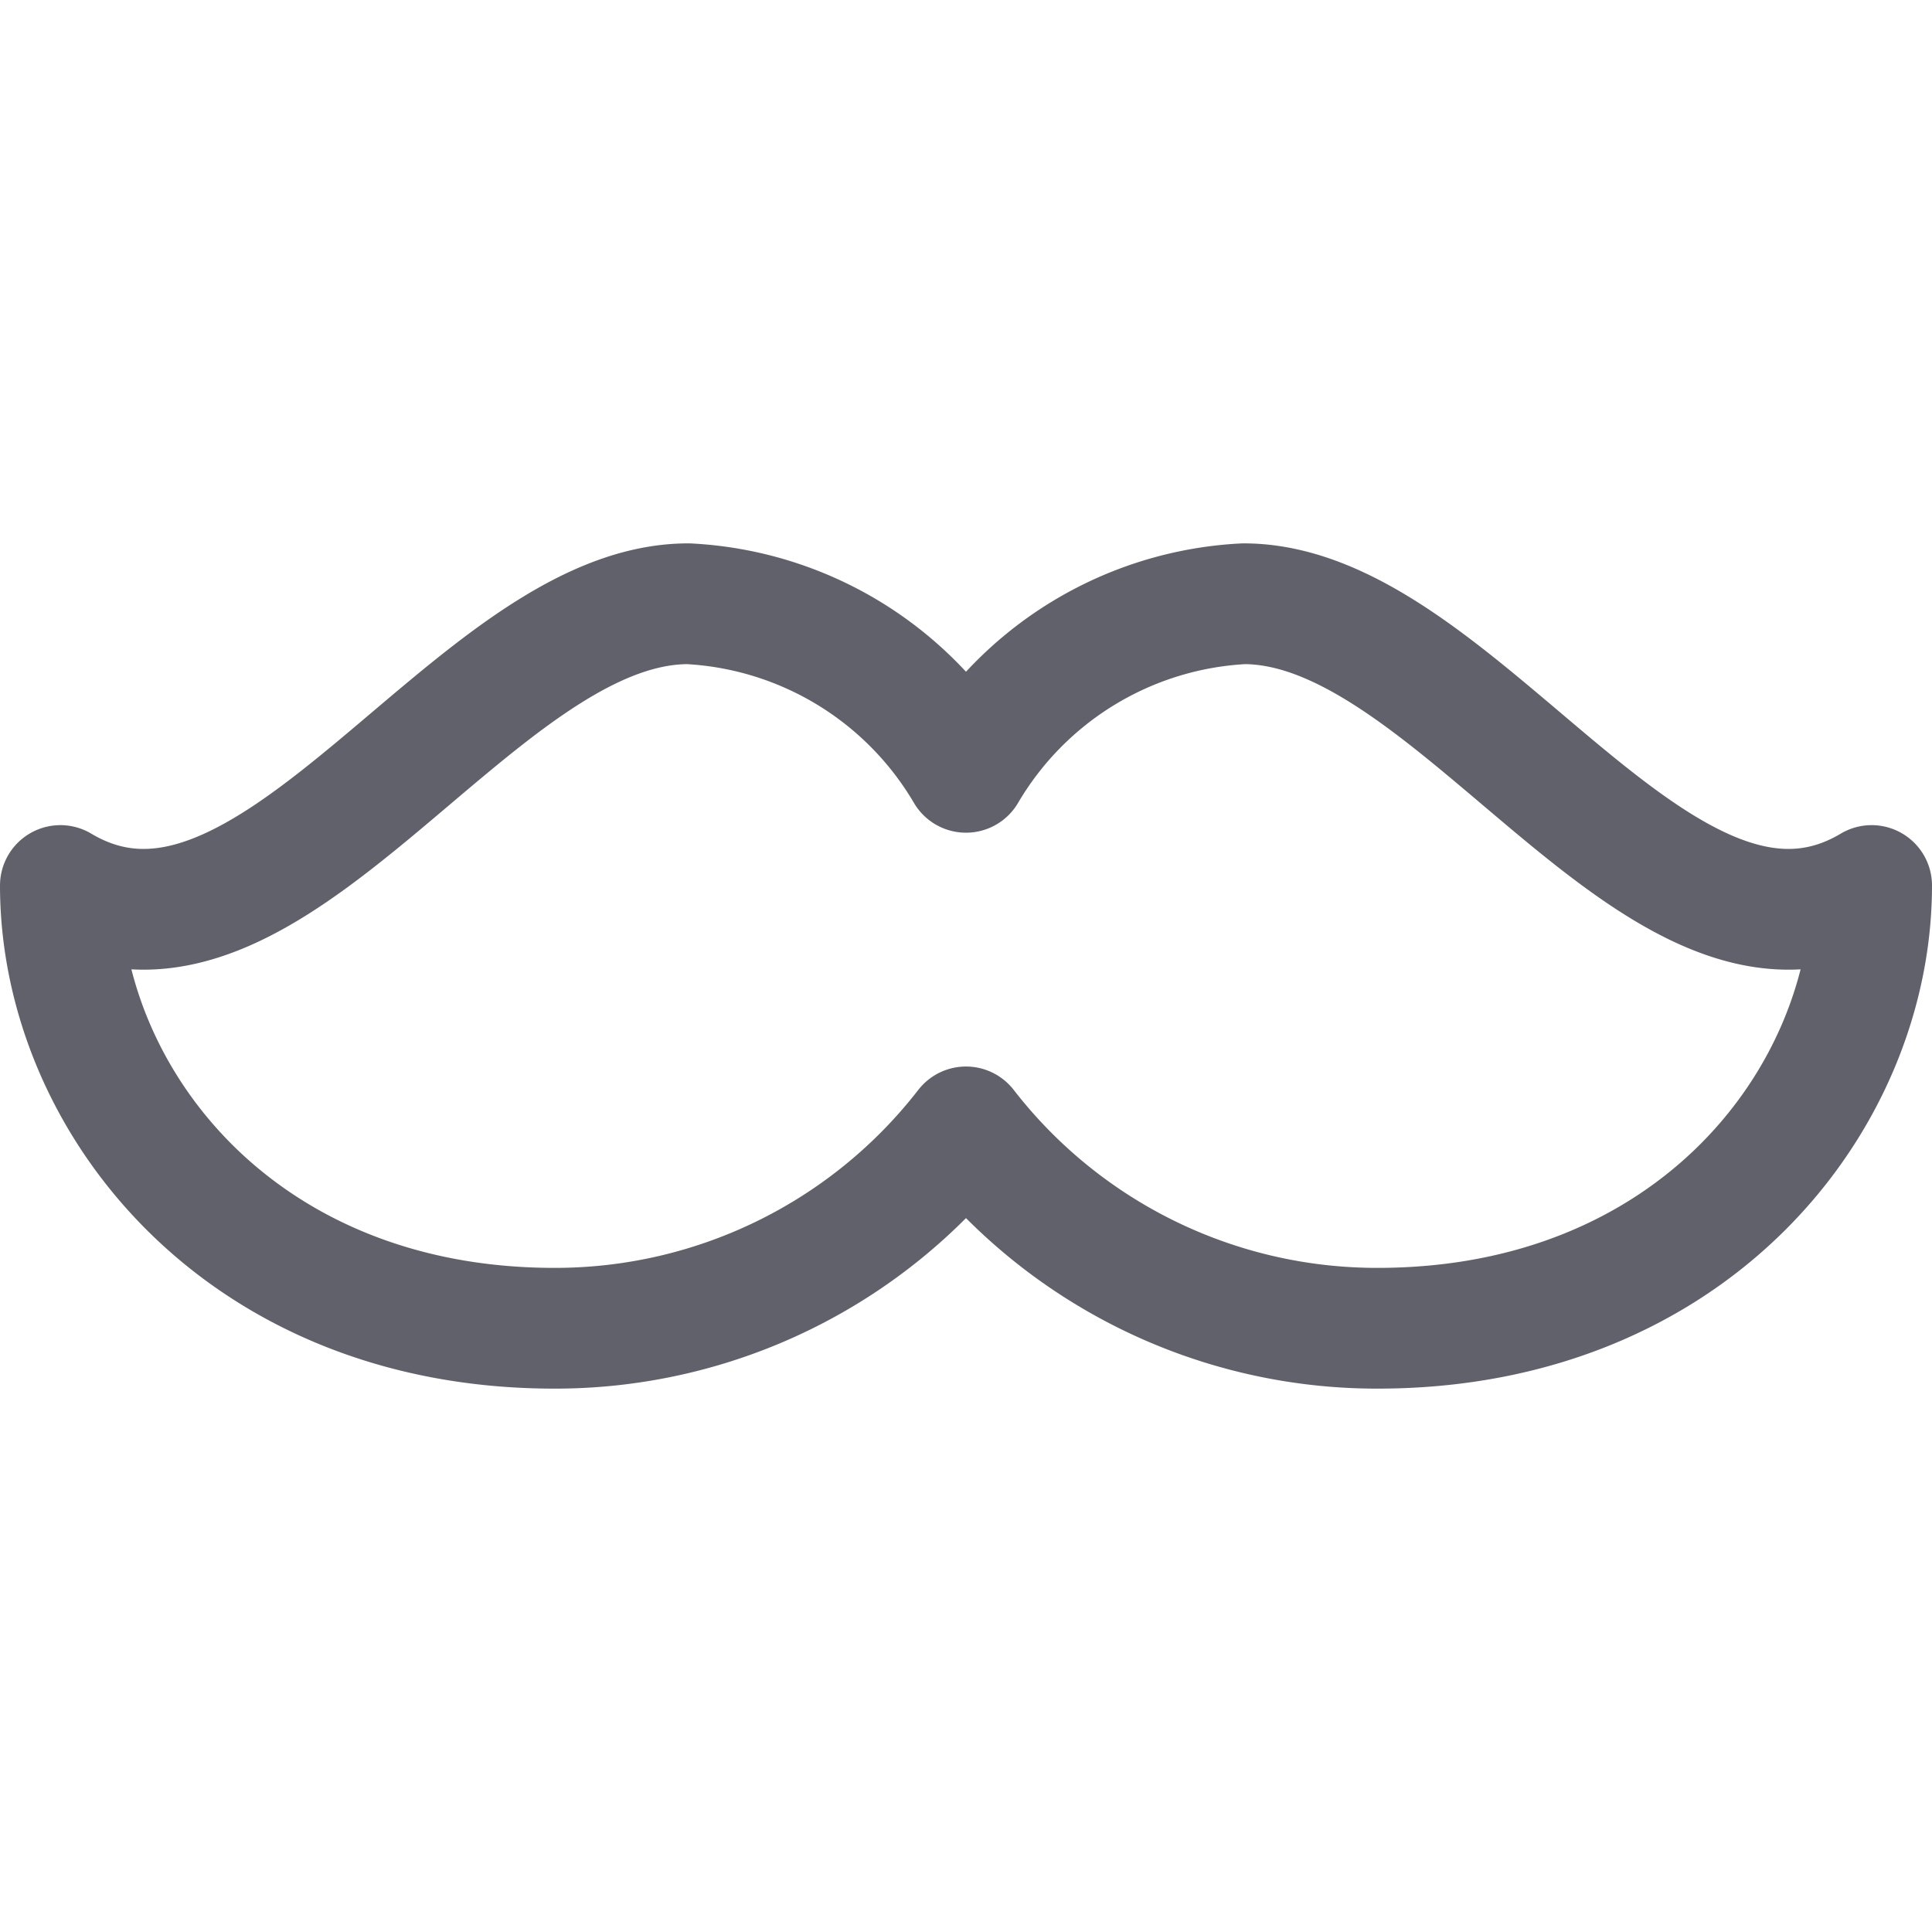 <svg xmlns="http://www.w3.org/2000/svg" height="32" width="32" viewBox="0 0 32 32"><title>mustache 4</title><g stroke-linecap="round" fill="#61616b" stroke-linejoin="round" class="nc-icon-wrapper"><path d="M20.6,10A5.671,5.671,0,0,0,16,12.792,5.671,5.671,0,0,0,11.4,10C7.818,10,4.466,16.733,1,14.667,1,18.2,3.955,22,9.182,22A8.61,8.61,0,0,0,16,18.665,8.61,8.61,0,0,0,22.818,22C28.046,22,31,18.2,31,14.667,27.534,16.733,24.182,10,20.6,10Z" fill="none" stroke="#61616b" stroke-width="2"></path></g></svg>